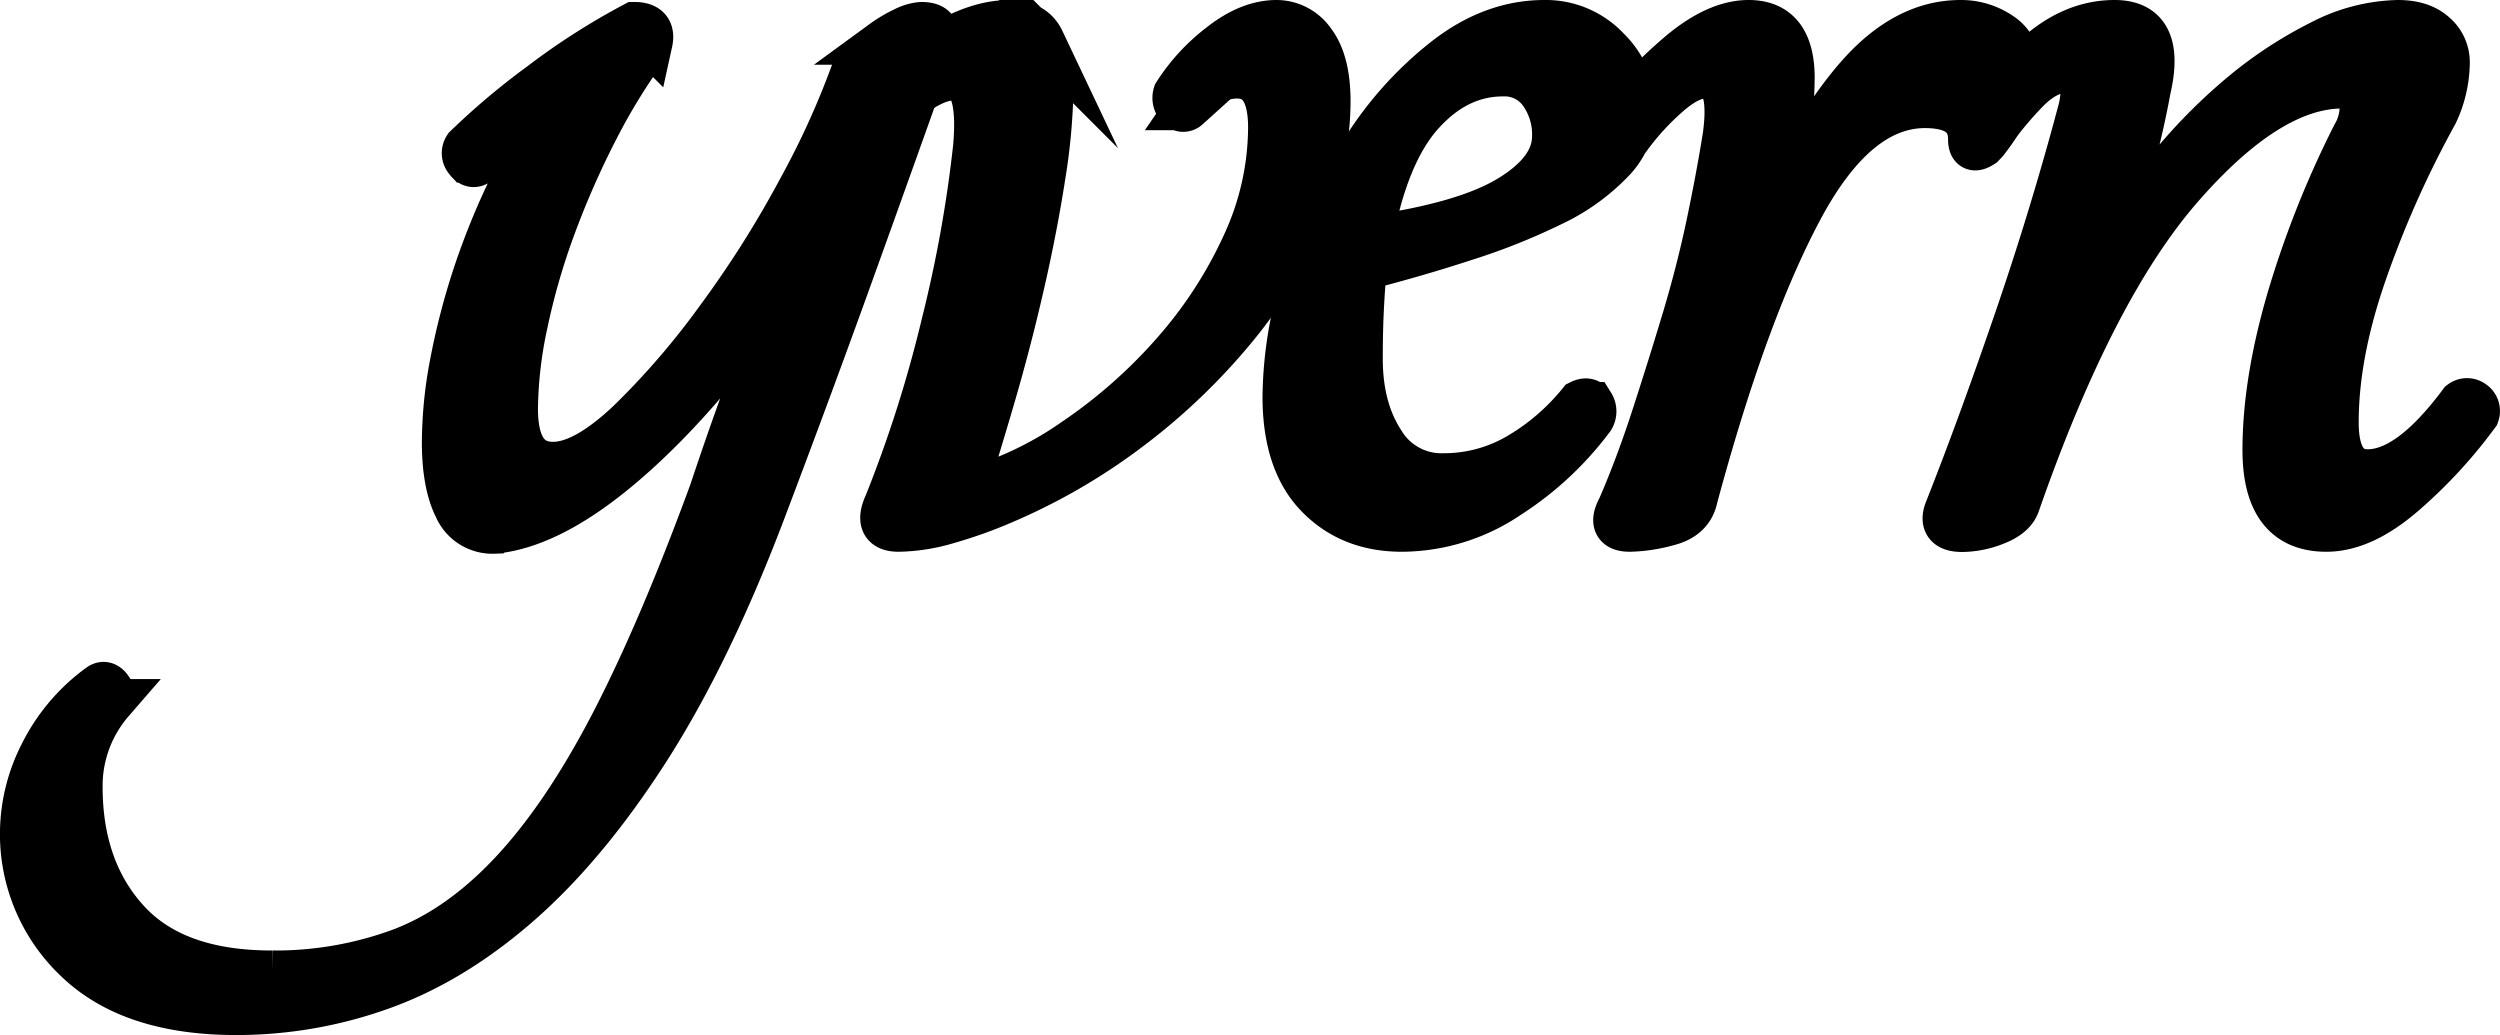 <svg xmlns="http://www.w3.org/2000/svg" viewBox="0 0 556.45 230.38"><defs><style>.cls-1{stroke:#000;stroke-miterlimit:10;stroke-width:10px;}</style></defs><g id="Layer_2" data-name="Layer 2"><g id="Layer_1-2" data-name="Layer 1"><g id="Layer_2-2" data-name="Layer 2"><g id="Layer_1-2-2" data-name="Layer 1-2"><path class="cls-1" d="M190.09,15.58a7,7,0,0,1,2.21-2.87c1.17-1,2.56-2.13,4.18-3.3a29.19,29.19,0,0,1,4.85-2.87,10,10,0,0,1,3.74-1.1c2.65,0,3.67,1,3.09,3.09q-9.71,27.33-19,53.1t-19.83,53.54Q157.5,146,144,167t-28.2,33.93q-14.78,13-30.63,18.73a95.41,95.41,0,0,1-32.61,5.72q-23.35,0-35.47-11.67A38.51,38.51,0,0,1,5,184.79,39,39,0,0,1,9.2,168.05a41.65,41.65,0,0,1,13-15.43c.88-.59,1.69-.29,2.42.89s.81,2.05.22,2.64a28.63,28.63,0,0,0-7,18.95q0,18.51,10.58,30t32.16,11.46A80.62,80.62,0,0,0,89,211.67q13-4.83,24.67-17.18t22.48-33.05q10.78-20.72,22.25-52,4.84-14.55,9.48-26.88T177.31,57q-16.76,26.44-35,43.18t-32.39,18.07a8.77,8.77,0,0,1-8.37-5.29q-2.65-5.28-2.65-14.54A95.27,95.27,0,0,1,100.64,81a155.88,155.88,0,0,1,5.06-19.61,160.84,160.84,0,0,1,8.38-20.5,207.46,207.46,0,0,1,11.23-20q-4.84,3.54-10.13,7.72a104.21,104.21,0,0,0-8.82,7.71c-.88.59-1.69.37-2.42-.66a2.35,2.35,0,0,1-.22-2.87,158.76,158.76,0,0,1,16.75-14.1A151.58,151.58,0,0,1,141.18,5.44c2.93,0,4.11,1.32,3.52,4A135.83,135.83,0,0,0,132.58,29a195.33,195.33,0,0,0-9.47,21.59A152.13,152.13,0,0,0,116.94,72a93.43,93.43,0,0,0-2.2,19q0,12.35,8.37,12.34,7,0,17-9.48a175.52,175.52,0,0,0,19.8-23A236.07,236.07,0,0,0,178,42.24,187.4,187.4,0,0,0,190.09,15.58Z"/><path class="cls-1" d="M223.34,111.64A100,100,0,0,1,211,116.05a40.26,40.26,0,0,1-11,1.76q-5.3,0-2.65-5.73a287.4,287.4,0,0,0,12.78-40.32,292.89,292.89,0,0,0,7-39q1.34-15.42-4.84-15.42T196,27.47a3,3,0,0,1-3.52-.44c-.88-.88-.88-1.9,0-3.08q10.13-10.14,17.84-14.54T224.67,5c3.52,0,6,1.32,7.27,4a22.67,22.67,0,0,1,2,10.13A133,133,0,0,1,232.18,39q-1.77,11.46-4.63,24t-6.39,24.68c-2.45,8.4-4.63,15.57-6.61,21.81A77.41,77.41,0,0,0,239.21,98a115.41,115.41,0,0,0,22-19.39,97.92,97.92,0,0,0,15.65-24,62.53,62.53,0,0,0,5.94-26.22q0-11.46-7.49-11.46-6.17,0-11,7.05a1.41,1.41,0,0,1-2-.11,1.46,1.46,0,0,1-.22-.33,2.92,2.92,0,0,1-.44-2.65,42.3,42.3,0,0,1,9.92-10.79Q278,5,284.16,5a9.89,9.89,0,0,1,8.15,4.41q3.3,4.41,3.3,13.22a64.12,64.12,0,0,1-5.5,25.56A104.94,104.94,0,0,1,274.9,72.86,136.82,136.82,0,0,1,252,94.9,132.75,132.75,0,0,1,223.34,111.64Z"/><path class="cls-1" d="M363.59,24.39a16.66,16.66,0,0,1-4.84,11.46,45.24,45.24,0,0,1-13.22,9.47A139.13,139.13,0,0,1,326.36,53q-10.8,3.54-22.7,6.61c-.29,3.24-.51,6.48-.66,9.7s-.22,6.76-.22,10.57q0,11,4.85,18.51a15.36,15.36,0,0,0,13.66,7.49,32.74,32.74,0,0,0,16.53-4.4,50.45,50.45,0,0,0,13.88-11.9c1.17-.59,2.05-.44,2.64.44a2.9,2.9,0,0,1,0,3.08,70.91,70.91,0,0,1-18.73,17.41,42.65,42.65,0,0,1-23.6,7.3q-11.47,0-18.73-7.49t-7.27-22a89.88,89.88,0,0,1,4.84-28,117.83,117.83,0,0,1,12.78-27.1A79.08,79.08,0,0,1,321.92,13Q332.3,5,343.76,5a18.85,18.85,0,0,1,14.11,6A18.92,18.92,0,0,1,363.59,24.39Zm-29.08-7.93q-10.14,0-18.07,8.81T305,53q21.14-3,31-9t10-13.44a16,16,0,0,0-3.09-10.14A10,10,0,0,0,334.51,16.46Z"/><path class="cls-1" d="M398.91,17.34a104.75,104.75,0,0,1-1.32,15.42q-1.32,8.82-3.52,17.63,8.81-21.15,19.38-33.27T436.37,5a15.51,15.51,0,0,1,8.81,2.64,8.51,8.51,0,0,1,4,7.49q0,3.54-2.64,9a30.06,30.06,0,0,1-5.29,8.15Q438.6,34.05,438.6,31q0-7.47-10.13-7.49-15.44,0-27.76,23.13t-23.36,64.12c-.59,2.94-2.58,4.85-6,5.73a34.7,34.7,0,0,1-8.59,1.32q-4.86,0-2.21-4.85,4-9.24,7.5-20t6.83-21.81q3.3-11,5.51-21.59T384,30.13q1.76-13.23-4.41-13.22-3.53,0-8.15,4a58.43,58.43,0,0,0-8.59,9.26,2.62,2.62,0,0,1-3.09-.22,2.12,2.12,0,0,1-.44-2.87A104.13,104.13,0,0,1,374,11.83Q382.17,5,389.22,5,398.91,5,398.91,17.34Z"/><path class="cls-1" d="M547.79,89.61a2.19,2.19,0,0,1,2.64,0,2.24,2.24,0,0,1,.88,2.64,106.7,106.7,0,0,1-16.52,17.85q-9,7.71-17,7.71-13.66,0-13.66-17.63,0-15,5.29-33.27A217.4,217.4,0,0,1,524,30.12,12.43,12.43,0,0,0,525.75,24q0-4.84-4.4-4.85-16.31,0-35.92,22.48t-36.35,70.5c-.59,1.77-2.21,3.16-4.85,4.19a20.5,20.5,0,0,1-7.49,1.54c-3.24,0-4.41-1.32-3.53-4q7.49-18.93,15.65-42.75T463.18,24q1.76-8.37-3.09-8.37-4.41,0-8.81,4.4A81.81,81.81,0,0,0,442,31.44c-.6.59-1.26.44-2-.44a2.65,2.65,0,0,1-.66-2.64,86.49,86.49,0,0,1,13.22-15.43Q461,5,470.67,5q11,0,7.49,15-1.77,9.7-4.85,20.49T466.7,61.87a139.75,139.75,0,0,1,14.55-22.48,120.4,120.4,0,0,1,17.4-18.07A91.55,91.55,0,0,1,516.72,9.41a38.77,38.77,0,0,1,17-4.41c3.52,0,6.23.88,8.15,2.64a8.16,8.16,0,0,1,2.86,6.17,27.05,27.05,0,0,1-2.64,11.46,228.89,228.89,0,0,0-15.65,35Q520,78.6,520,94q0,11,7,11Q536.35,105,547.79,89.61Z"/></g></g></g></g></svg>